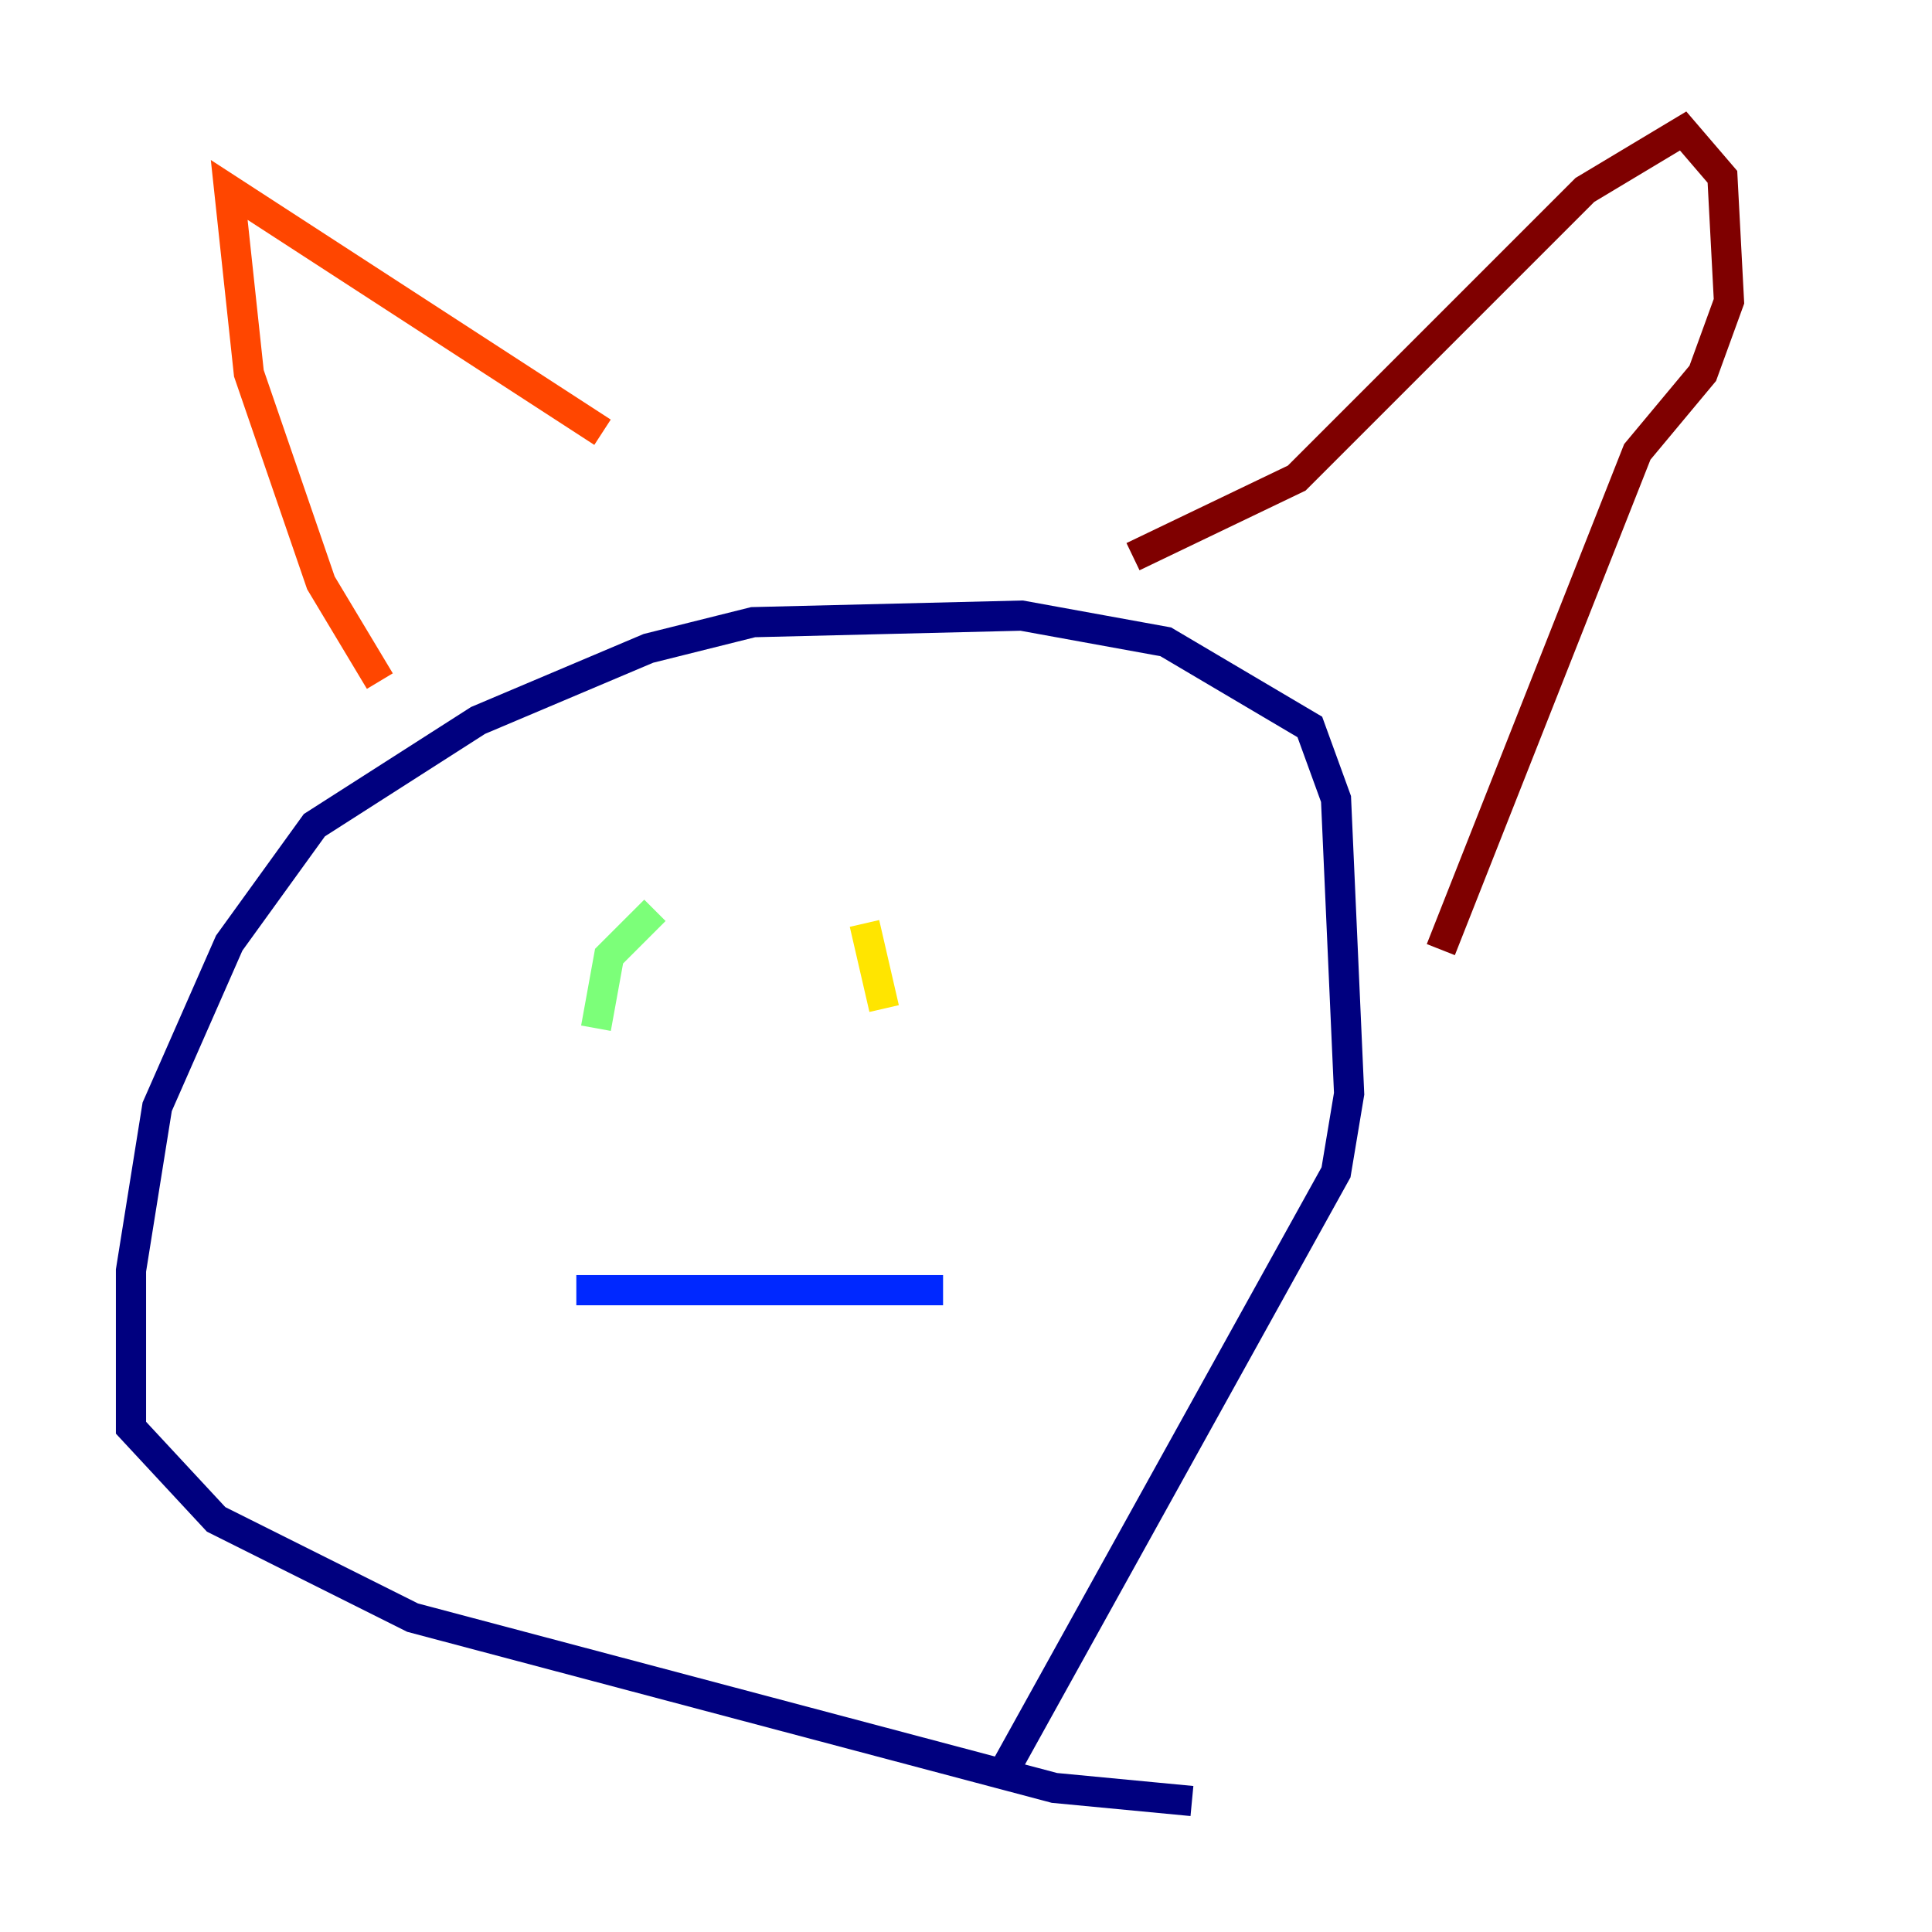 <?xml version="1.0" encoding="utf-8" ?>
<svg baseProfile="tiny" height="128" version="1.2" viewBox="0,0,128,128" width="128" xmlns="http://www.w3.org/2000/svg" xmlns:ev="http://www.w3.org/2001/xml-events" xmlns:xlink="http://www.w3.org/1999/xlink"><defs /><polyline fill="none" points="78.969,119.322 69.858,118.454 27.336,107.173 14.319,100.664 8.678,94.59 8.678,84.176 10.414,73.329 15.186,62.481 20.827,54.671 31.675,47.729 42.956,42.956 49.898,41.22 67.688,40.786 77.234,42.522 86.78,48.163 88.515,52.936 89.383,72.461 88.515,77.668 66.386,117.586" stroke="#00007f" stroke-width="2" /><polyline fill="none" points="38.183,85.478 62.481,85.478" stroke="#0028ff" stroke-width="2" /><polyline fill="none" points="36.014,61.614 36.014,61.614" stroke="#00d4ff" stroke-width="2" /><polyline fill="none" points="43.39,60.312 40.352,63.349 39.485,68.122" stroke="#7cff79" stroke-width="2" /><polyline fill="none" points="57.275,61.18 58.576,66.82" stroke="#ffe500" stroke-width="2" /><polyline fill="none" points="25.166,45.125 21.261,38.617 16.488,24.732 15.186,12.583 39.919,28.637" stroke="#ff4600" stroke-width="2" /><polyline fill="none" points="75.064,36.881 85.912,31.675 105.003,12.583 111.512,8.678 114.115,11.715 114.549,19.959 112.814,24.732 108.475,29.939 95.458,62.915" stroke="#7f0000" stroke-width="2" /></svg>